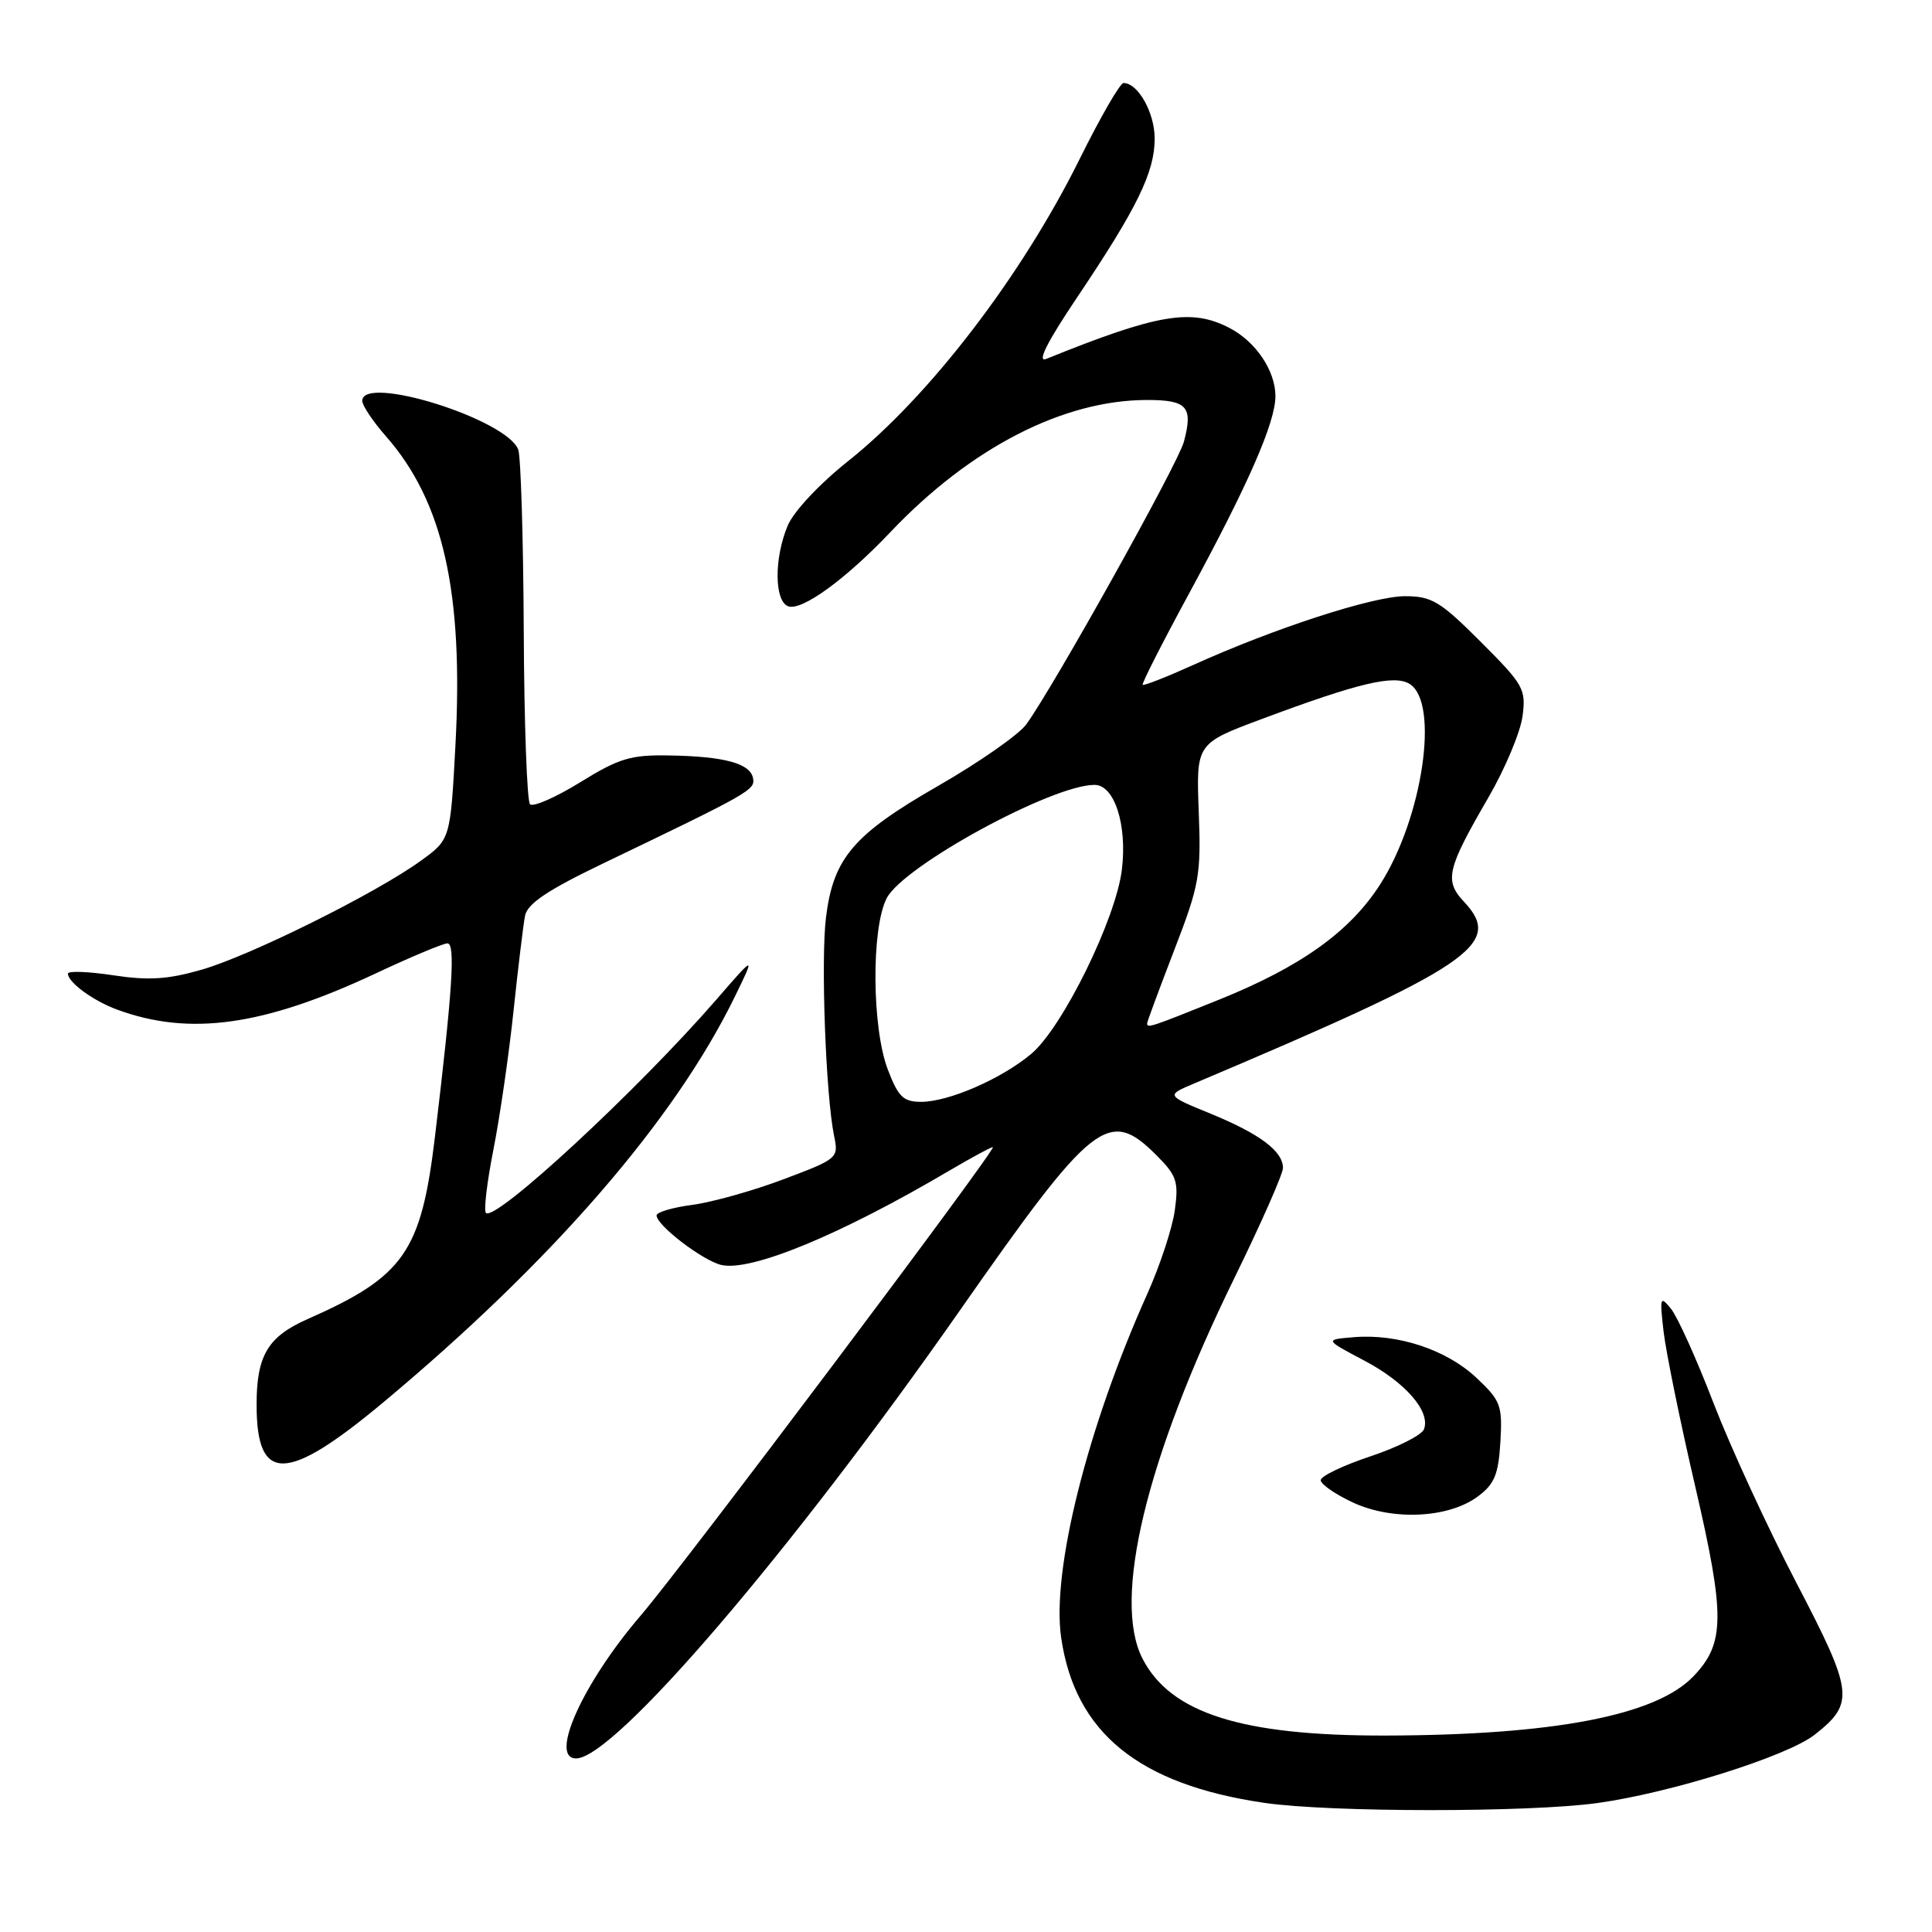 <?xml version="1.0" encoding="UTF-8" standalone="no"?>
<!DOCTYPE svg PUBLIC "-//W3C//DTD SVG 1.1//EN" "http://www.w3.org/Graphics/SVG/1.1/DTD/svg11.dtd" >
<svg xmlns="http://www.w3.org/2000/svg" xmlns:xlink="http://www.w3.org/1999/xlink" version="1.1" viewBox="0 0 256 256">
 <g >
 <path fill="currentColor"
d=" M 211.68 238.91 C 221.37 237.57 236.84 232.70 240.45 229.86 C 245.78 225.67 245.61 224.26 238.04 209.75 C 234.24 202.46 229.30 191.75 227.06 185.94 C 224.83 180.13 222.29 174.51 221.43 173.44 C 219.97 171.63 219.90 171.84 220.44 176.49 C 220.77 179.24 222.64 188.43 224.62 196.93 C 228.61 214.13 228.58 217.75 224.38 222.13 C 219.40 227.32 205.85 229.92 183.50 229.97 C 164.55 230.00 155.13 227.02 151.40 219.80 C 147.35 211.97 151.87 193.22 163.56 169.35 C 167.10 162.12 170.00 155.55 170.00 154.76 C 170.00 152.54 166.94 150.25 160.42 147.57 C 154.50 145.15 154.50 145.15 158.20 143.58 C 194.99 128.02 199.29 125.13 194.00 119.50 C 191.35 116.68 191.70 115.18 197.24 105.64 C 199.43 101.86 201.45 97.04 201.74 94.93 C 202.22 91.31 201.91 90.75 196.21 85.05 C 190.83 79.67 189.72 79.00 186.16 79.00 C 181.94 79.00 168.85 83.25 158.09 88.12 C 154.57 89.71 151.56 90.89 151.41 90.74 C 151.26 90.59 154.06 85.08 157.64 78.49 C 165.44 64.10 169.00 55.96 169.00 52.49 C 169.00 49.12 166.39 45.25 162.90 43.45 C 157.85 40.83 153.42 41.58 138.62 47.56 C 137.37 48.06 138.74 45.33 142.72 39.41 C 150.68 27.56 153.00 22.82 153.00 18.37 C 153.00 14.93 150.80 11.00 148.87 11.00 C 148.42 11.00 145.81 15.52 143.07 21.05 C 135.40 36.54 123.15 52.53 112.39 61.09 C 108.58 64.12 105.15 67.78 104.37 69.66 C 102.56 73.98 102.60 79.63 104.43 80.33 C 106.20 81.01 112.04 76.78 118.00 70.49 C 128.59 59.33 140.90 53.00 152.00 53.00 C 157.33 53.00 158.11 53.90 156.87 58.54 C 156.08 61.47 139.65 90.93 135.99 95.98 C 135.00 97.34 129.76 101.00 124.35 104.11 C 113.09 110.57 110.43 113.68 109.45 121.54 C 108.75 127.15 109.42 145.19 110.52 150.50 C 111.14 153.45 111.02 153.55 103.82 156.26 C 99.80 157.78 94.36 159.30 91.75 159.65 C 89.14 159.99 87.00 160.62 87.00 161.05 C 87.00 162.35 93.01 166.96 95.52 167.60 C 99.41 168.57 111.32 163.66 125.87 155.07 C 128.74 153.38 131.30 152.00 131.56 152.00 C 132.25 152.00 90.49 207.55 84.92 214.04 C 77.25 222.97 72.71 233.00 76.34 233.00 C 81.40 233.00 104.77 205.71 127.23 173.58 C 144.85 148.37 146.90 146.75 153.21 153.05 C 155.93 155.77 156.19 156.56 155.67 160.36 C 155.35 162.70 153.71 167.69 152.02 171.45 C 144.08 189.15 139.32 208.14 140.61 217.00 C 142.44 229.59 150.89 236.46 167.54 238.89 C 176.24 240.16 202.62 240.17 211.68 238.91 Z  M 195.82 198.29 C 198.03 196.65 198.55 195.38 198.81 191.07 C 199.09 186.22 198.86 185.60 195.65 182.58 C 191.71 178.86 185.25 176.71 179.45 177.18 C 175.50 177.50 175.50 177.50 180.73 180.26 C 186.22 183.15 189.59 187.02 188.68 189.39 C 188.39 190.16 185.19 191.77 181.57 192.98 C 177.96 194.18 175.00 195.60 175.00 196.13 C 175.00 196.66 176.91 197.99 179.25 199.08 C 184.50 201.53 191.94 201.18 195.82 198.29 Z  M 50.74 185.86 C 73.23 167.09 89.40 148.43 97.40 132.00 C 100.08 126.50 100.08 126.50 94.88 132.50 C 84.51 144.44 65.61 161.94 64.39 160.72 C 64.08 160.42 64.53 156.64 65.38 152.33 C 66.23 148.03 67.43 139.78 68.04 134.00 C 68.65 128.22 69.34 122.53 69.57 121.34 C 69.88 119.75 72.55 117.95 79.75 114.49 C 99.48 105.01 100.08 104.67 99.78 103.11 C 99.41 101.15 95.97 100.22 88.65 100.10 C 83.57 100.01 82.02 100.48 76.89 103.65 C 73.63 105.66 70.64 106.97 70.23 106.57 C 69.83 106.16 69.45 95.79 69.40 83.52 C 69.34 71.25 69.01 60.47 68.67 59.57 C 67.12 55.53 48.00 49.56 48.00 53.12 C 48.00 53.73 49.42 55.85 51.15 57.82 C 58.73 66.46 61.43 78.47 60.35 98.71 C 59.68 111.22 59.68 111.22 55.77 114.05 C 49.84 118.35 33.24 126.60 26.75 128.48 C 22.24 129.78 19.72 129.94 15.00 129.23 C 11.70 128.73 9.00 128.63 9.00 129.01 C 9.00 130.16 12.34 132.61 15.50 133.77 C 25.12 137.32 34.92 135.95 49.77 128.99 C 54.45 126.79 58.73 125.00 59.29 125.00 C 60.36 125.00 59.97 131.11 57.64 150.57 C 55.81 165.90 53.56 169.13 40.75 174.79 C 35.49 177.11 34.00 179.61 34.00 186.13 C 34.00 196.59 37.95 196.52 50.74 185.86 Z  M 117.64 141.72 C 115.52 136.18 115.44 122.99 117.49 119.02 C 119.70 114.74 139.39 104.00 145.03 104.00 C 147.66 104.00 149.37 109.25 148.66 115.19 C 147.89 121.72 140.80 136.15 136.65 139.64 C 132.73 142.94 125.71 146.00 122.05 146.00 C 119.70 146.00 119.02 145.34 117.64 141.72 Z  M 152.00 135.60 C 152.00 135.38 153.62 131.02 155.59 125.90 C 158.93 117.26 159.16 115.97 158.84 107.56 C 158.50 98.52 158.50 98.52 167.20 95.27 C 180.05 90.47 184.75 89.36 186.79 90.63 C 190.77 93.12 188.51 108.41 182.87 117.20 C 178.86 123.45 172.39 128.08 161.56 132.45 C 152.45 136.12 152.00 136.27 152.00 135.60 Z "/>
</g>
</svg>